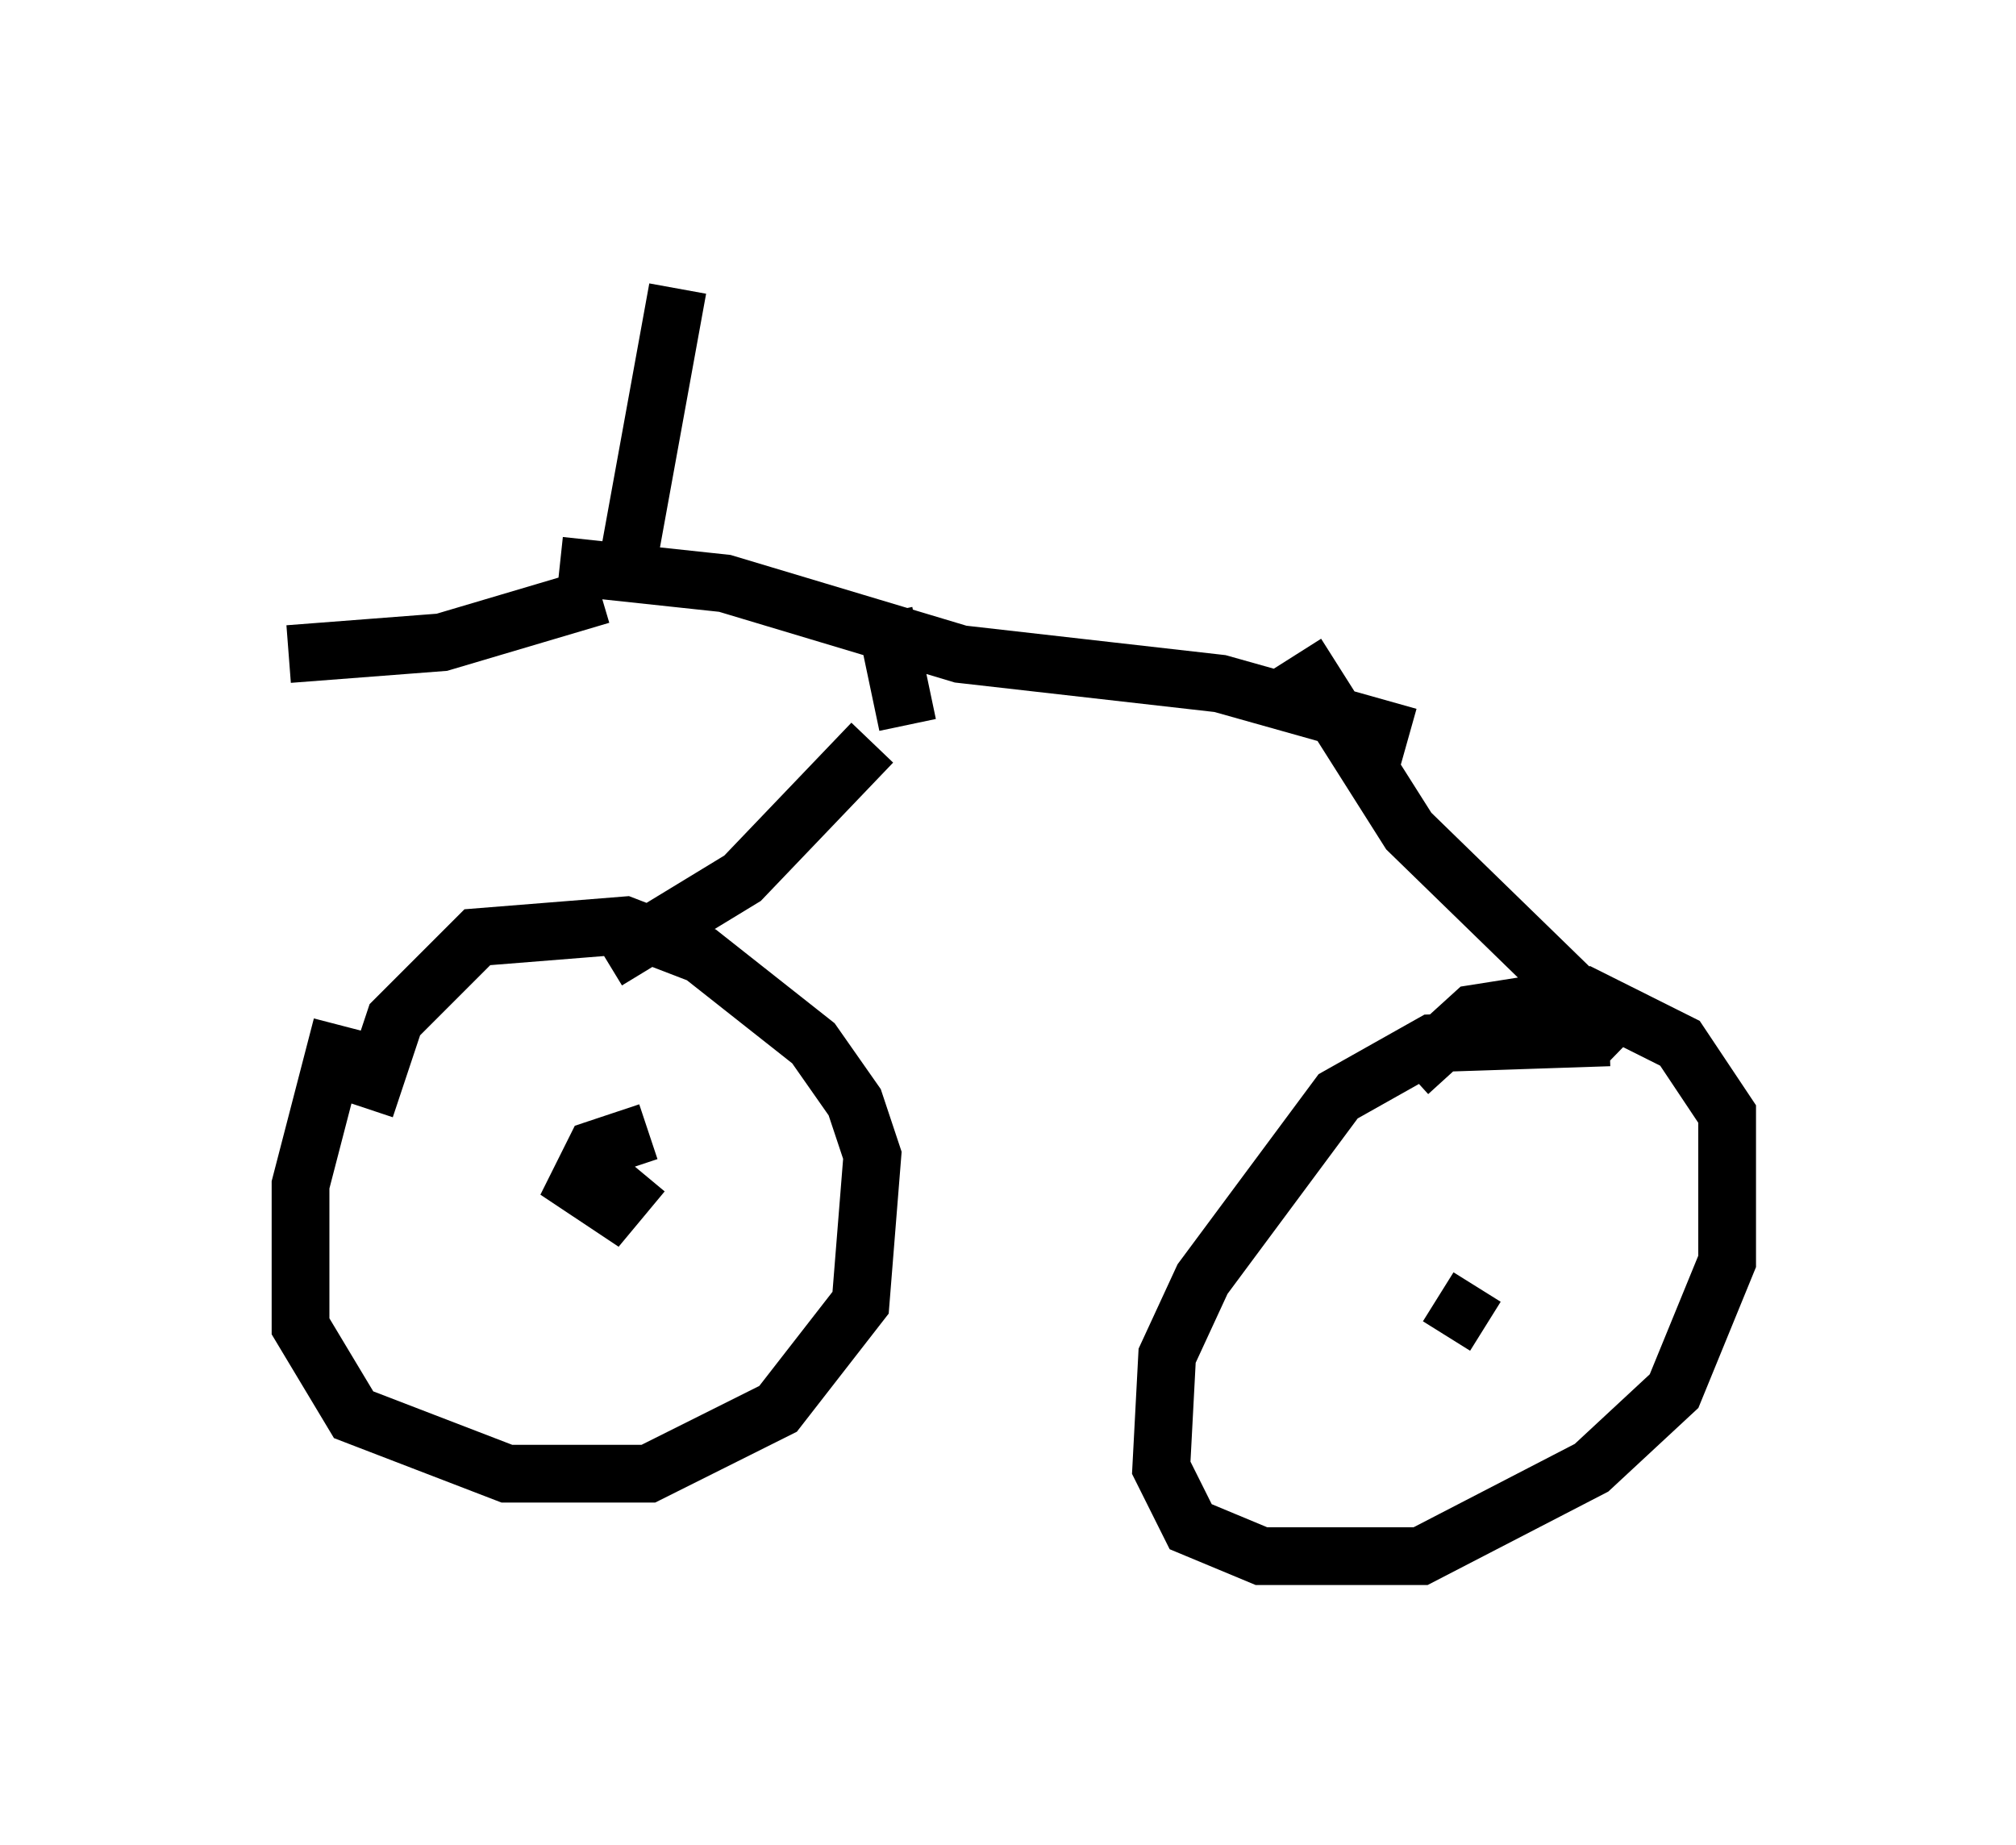 <?xml version="1.0" encoding="utf-8" ?>
<svg baseProfile="full" height="31.948" version="1.1" width="34.909" xmlns="http://www.w3.org/2000/svg" xmlns:ev="http://www.w3.org/2001/xml-events" xmlns:xlink="http://www.w3.org/1999/xlink"><defs /><rect fill="white" height="31.948" width="34.909" x="0" y="0" /><path d="M7.552, 15.923 m-1.633, 1.838 l-0.715, 2.756 0.0, 2.45 l0.919, 1.531 2.654, 1.021 l2.45, 0.0 2.246, -1.123 l1.429, -1.838 0.204, -2.552 l-0.306, -0.919 -0.715, -1.021 l-1.94, -1.531 -1.327, -0.51 l-2.552, 0.204 -1.429, 1.429 l-0.51, 1.531 m3.573, 1.633 l0.0, 0.0 m1.327, -1.225 l-0.919, 0.306 -0.306, 0.613 l0.613, 0.408 0.51, -0.613 m16.742, -2.348 l-3.063, 0.102 -1.633, 0.919 l-2.348, 3.165 -0.613, 1.327 l-0.102, 1.94 0.51, 1.021 l1.225, 0.51 2.756, 0.0 l2.96, -1.531 1.429, -1.327 l0.919, -2.246 0.0, -2.552 l-0.817, -1.225 -1.633, -0.817 l-1.94, 0.306 -1.123, 1.021 m1.327, 4.39 l-0.817, -0.51 m-14.394, -5.819 l2.348, -1.429 2.246, -2.348 m13.067, 5.206 l-3.777, -3.675 -1.94, -3.063 m-6.738, 1.225 l-0.408, -1.94 m-5.615, -0.817 l2.858, 0.306 4.083, 1.225 l4.492, 0.51 3.267, 0.919 m-13.475, -3.267 l0.817, -4.492 m-1.327, 5.308 l-2.756, 0.817 -2.654, 0.204 " fill="none" stroke="black" stroke-width="1" /></svg>